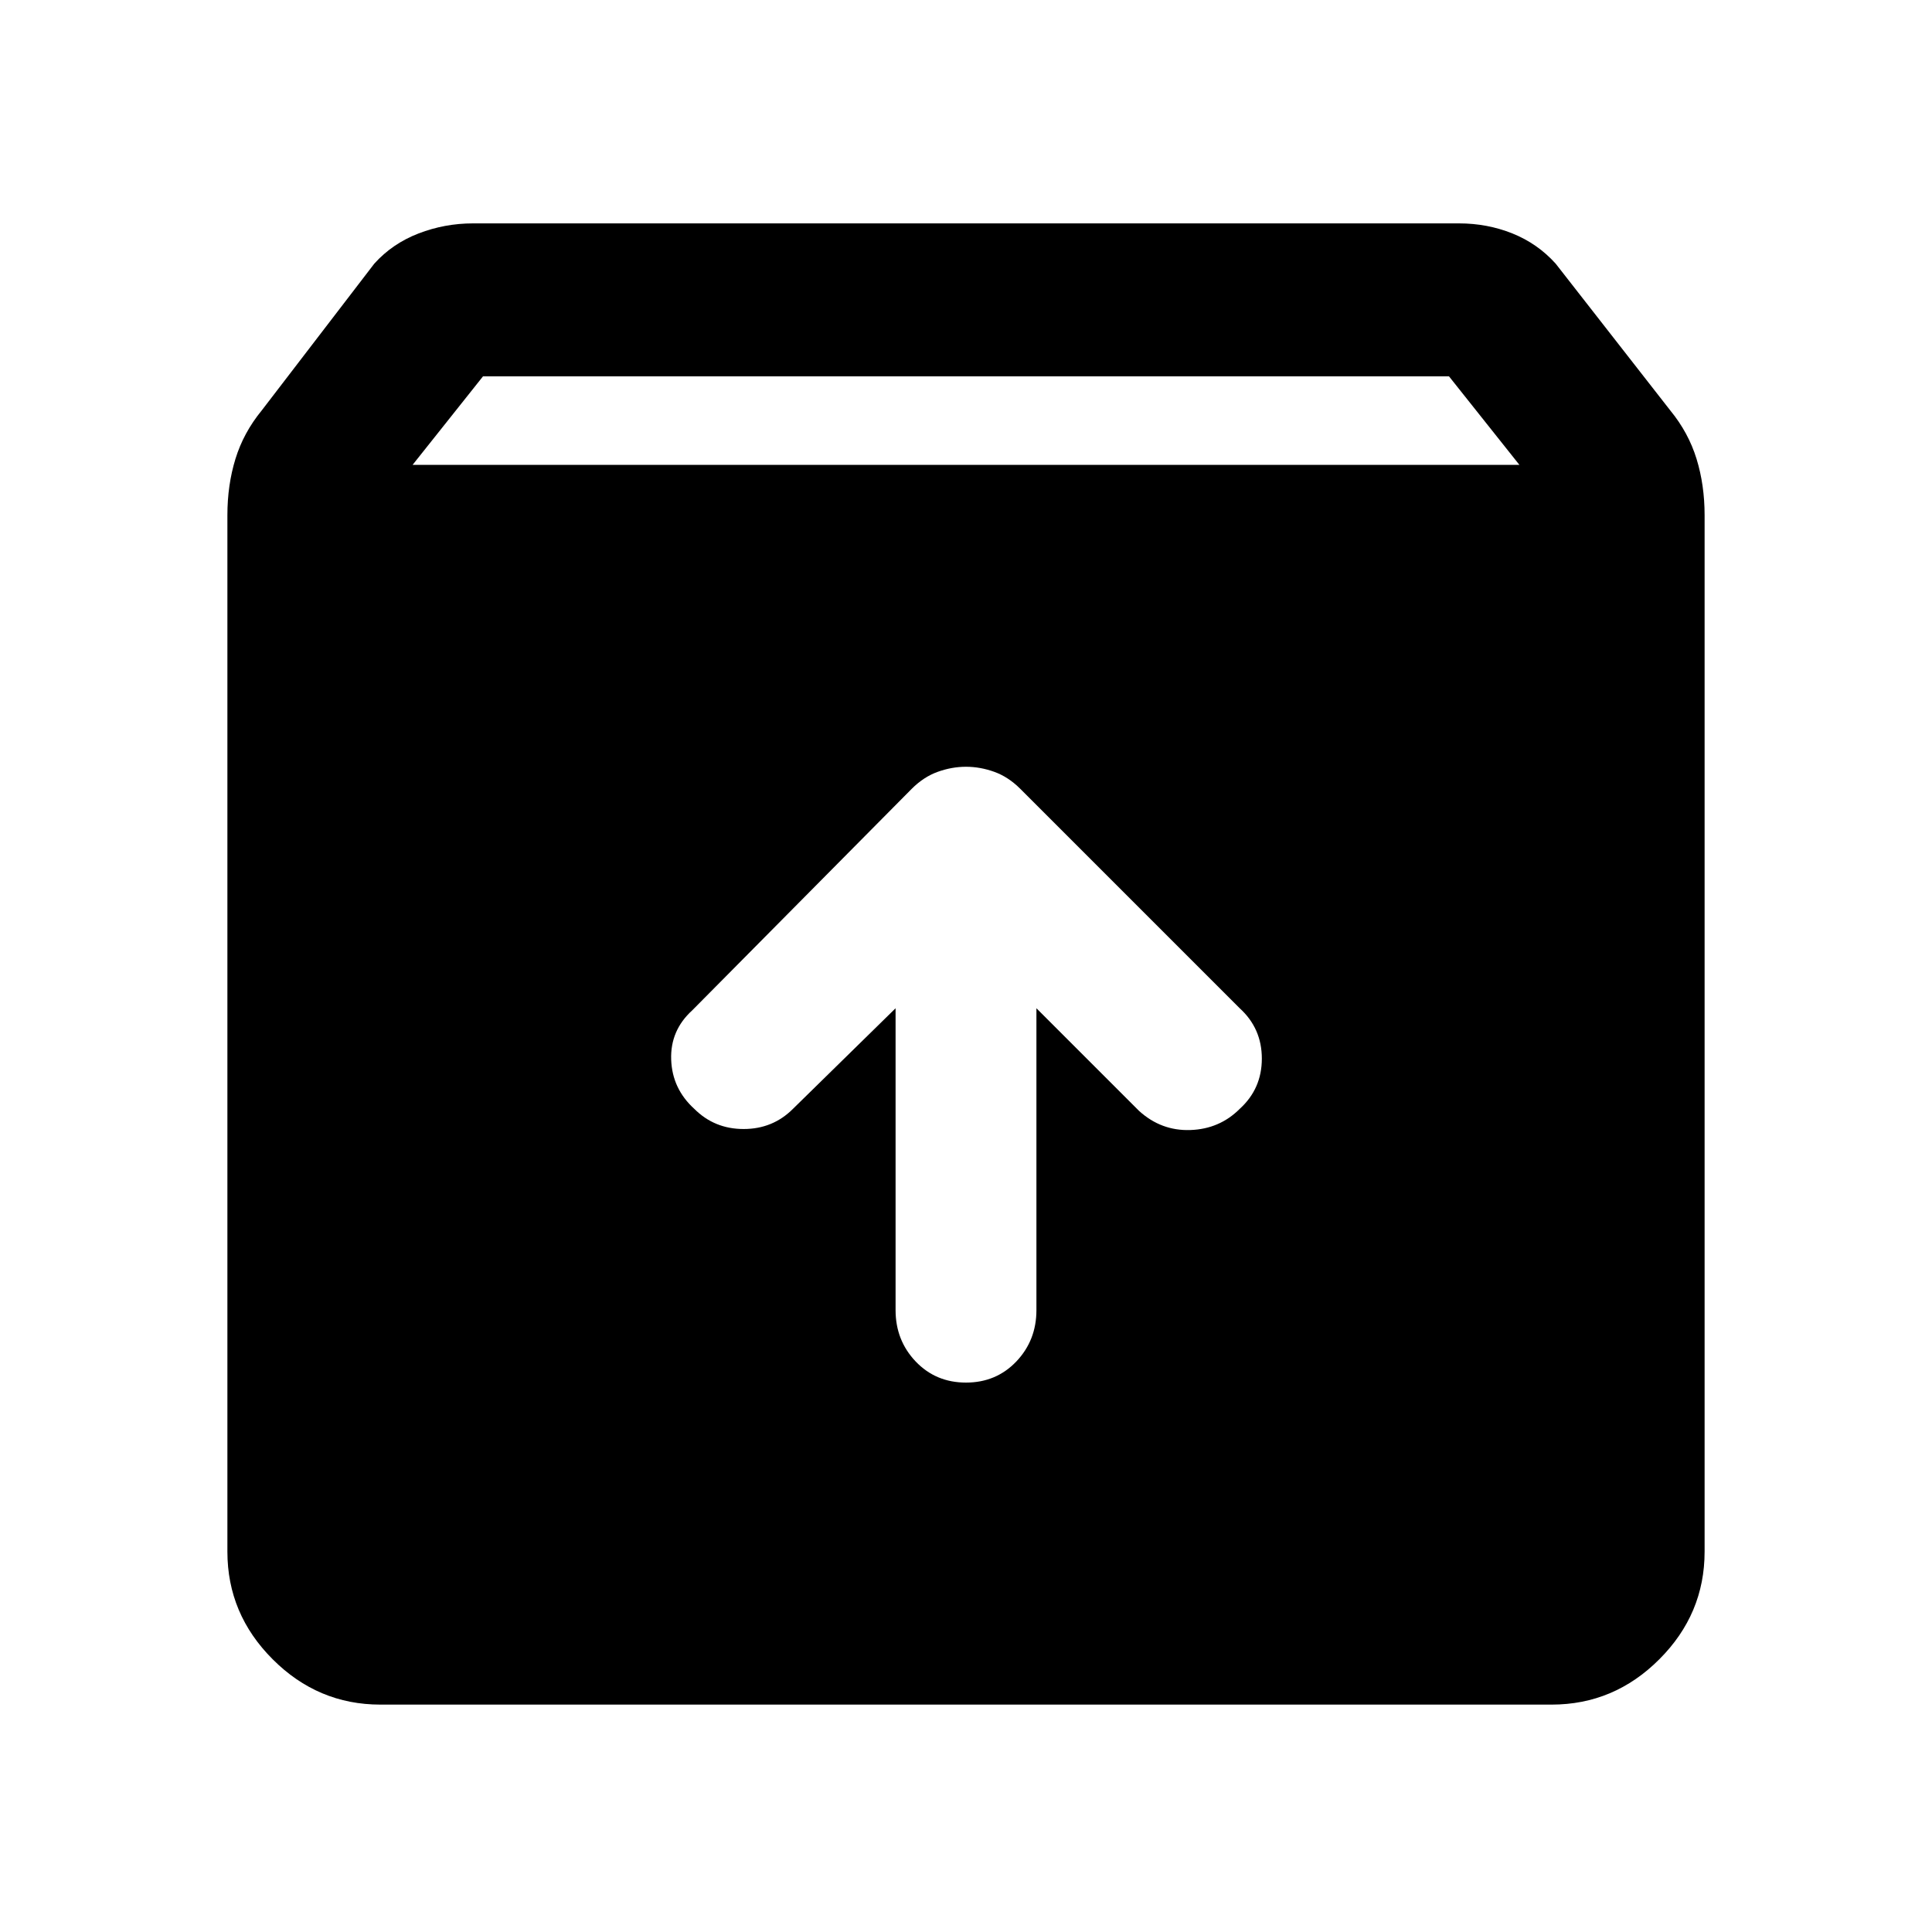 <svg xmlns="http://www.w3.org/2000/svg" height="40" width="40"><path d="M7.875 35.292Q6.583 35.292 5.646 34.354Q4.708 33.417 4.708 32.125V10.667Q4.708 10.042 4.875 9.5Q5.042 8.958 5.417 8.5L7.75 5.458Q8.125 5.042 8.667 4.833Q9.208 4.625 9.792 4.625H30.208Q30.792 4.625 31.312 4.833Q31.833 5.042 32.208 5.458L34.583 8.5Q34.958 8.958 35.125 9.5Q35.292 10.042 35.292 10.667V32.125Q35.292 33.417 34.354 34.354Q33.417 35.292 32.125 35.292ZM8.542 9.625H31.458L30 7.792H10ZM20 28.625Q20.625 28.625 21.042 28.188Q21.458 27.75 21.458 27.125V20.875L23.583 23Q24.042 23.417 24.646 23.396Q25.25 23.375 25.667 22.958Q26.125 22.542 26.125 21.917Q26.125 21.292 25.667 20.875L21.125 16.333Q20.875 16.083 20.583 15.979Q20.292 15.875 20 15.875Q19.708 15.875 19.417 15.979Q19.125 16.083 18.875 16.333L14.333 20.917Q13.875 21.333 13.896 21.938Q13.917 22.542 14.375 22.958Q14.792 23.375 15.396 23.375Q16 23.375 16.417 22.958L18.542 20.875V27.125Q18.542 27.75 18.958 28.188Q19.375 28.625 20 28.625Z"/></svg>